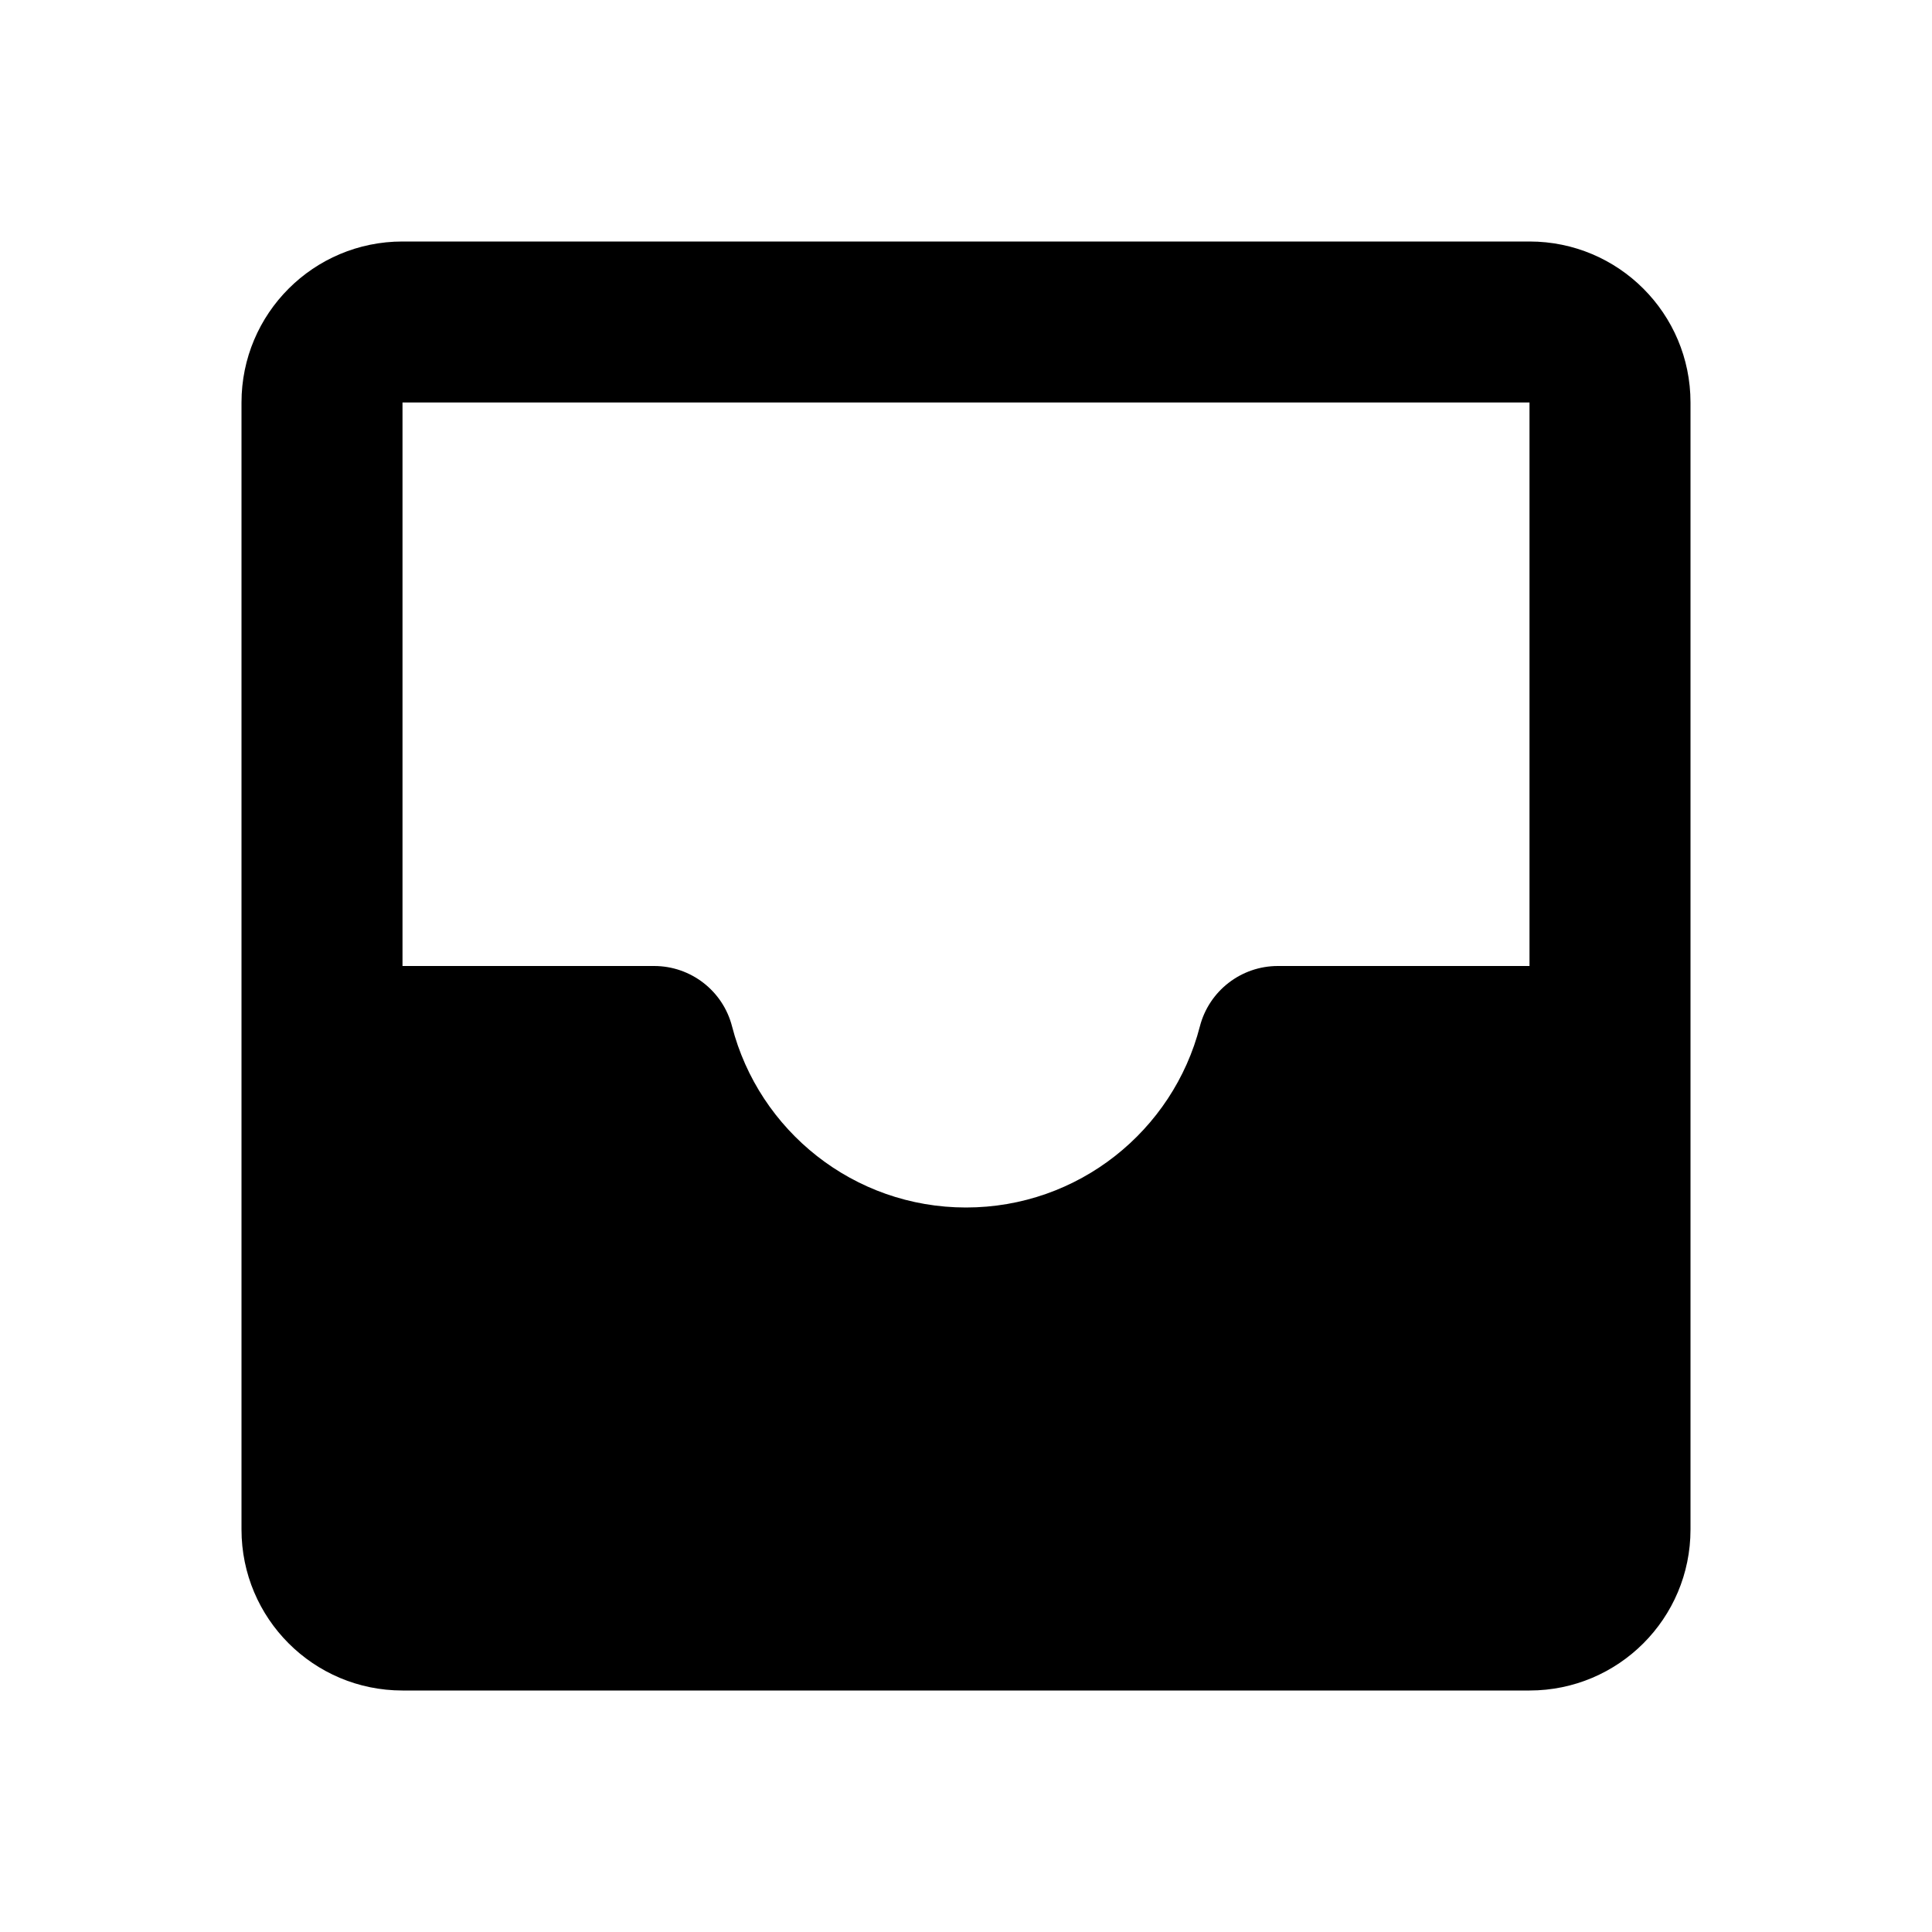 <svg width="24" height="24" viewBox="0 0 24 24" fill="none" xmlns="http://www.w3.org/2000/svg">
<path fill-rule="evenodd" clip-rule="evenodd" d="M19 3L5 3C3.895 3 3 3.895 3 5L3 19C3 20.105 3.895 21 5 21H19C20.105 21 21 20.105 21 19V5C21 3.895 20.105 3 19 3ZM5 5L19 5V12H15.874C15.418 12 15.019 12.309 14.905 12.751C14.572 14.045 13.396 15 12 15C10.604 15 9.428 14.045 9.094 12.751C8.981 12.309 8.582 12 8.126 12H5L5 5Z" fill="black"/>
</svg>
